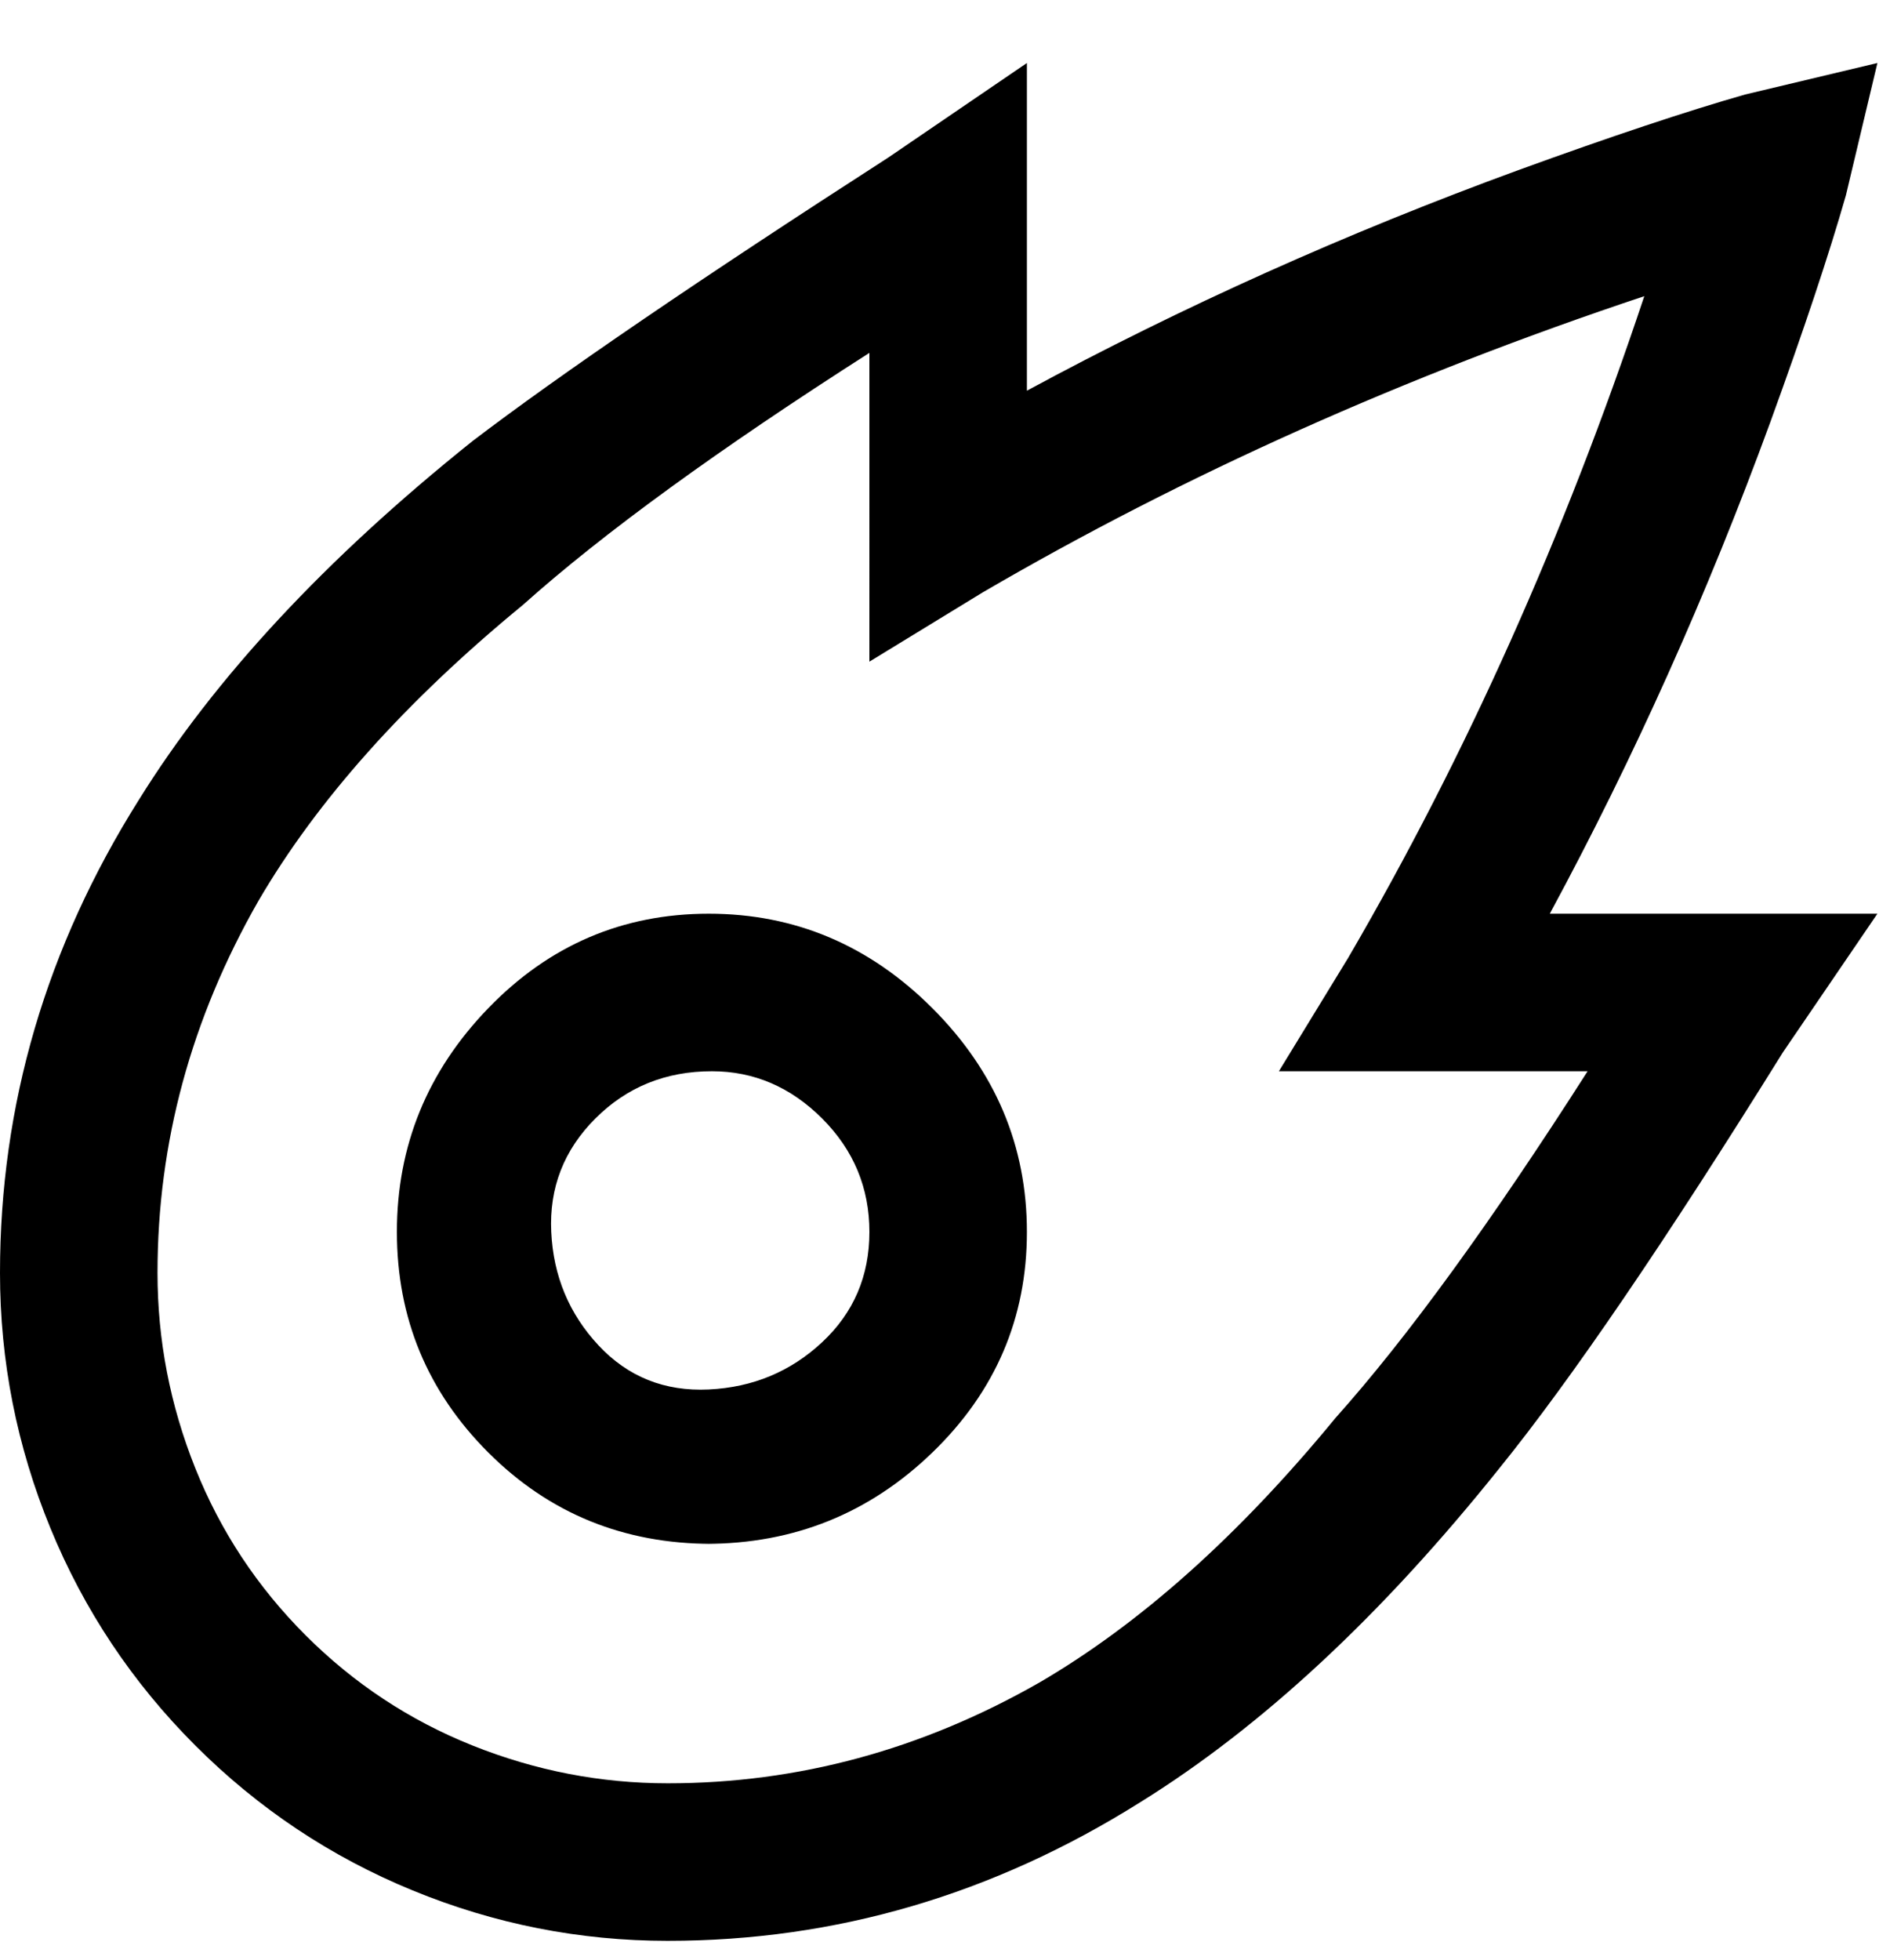 <svg viewBox="0 0 300 311" xmlns="http://www.w3.org/2000/svg"><path d="M106 308q-21 0-40.5-8T31 277q-15-15-23-34.5T0 202q0-40 22-75 18-29 53-57 21-16 66-45l22-15v52q37-20 78-35 22-8 36-12l21-5-5 21q-4 14-12 36-15 41-35 78h52l-15 22q-28 45-45 66-28 35-57 53-35 22-75 22zm32-252q-36 23-55 40-28 23-42 47-16 28-16 59 0 16 6 31t17.5 26.5Q60 271 75 277t31 6q31 0 59-16 24-14 47-42 17-19 40-55h-49l11-18q28-48 47-105-57 19-105 47l-18 11V56zm-25 189q-21 0-35.5-14.5t-14.5-35Q63 175 77.5 160t35-15q20.5 0 35.5 15t15 35.5q0 20.5-15 35T112 245h1zm0-75q-11 0-18.5 7.5t-7 18q.5 10.5 7.5 18t17.5 7q10.5-.5 18-7.5t7.5-17.5q0-10.5-7.5-18T113 170z"/></svg>